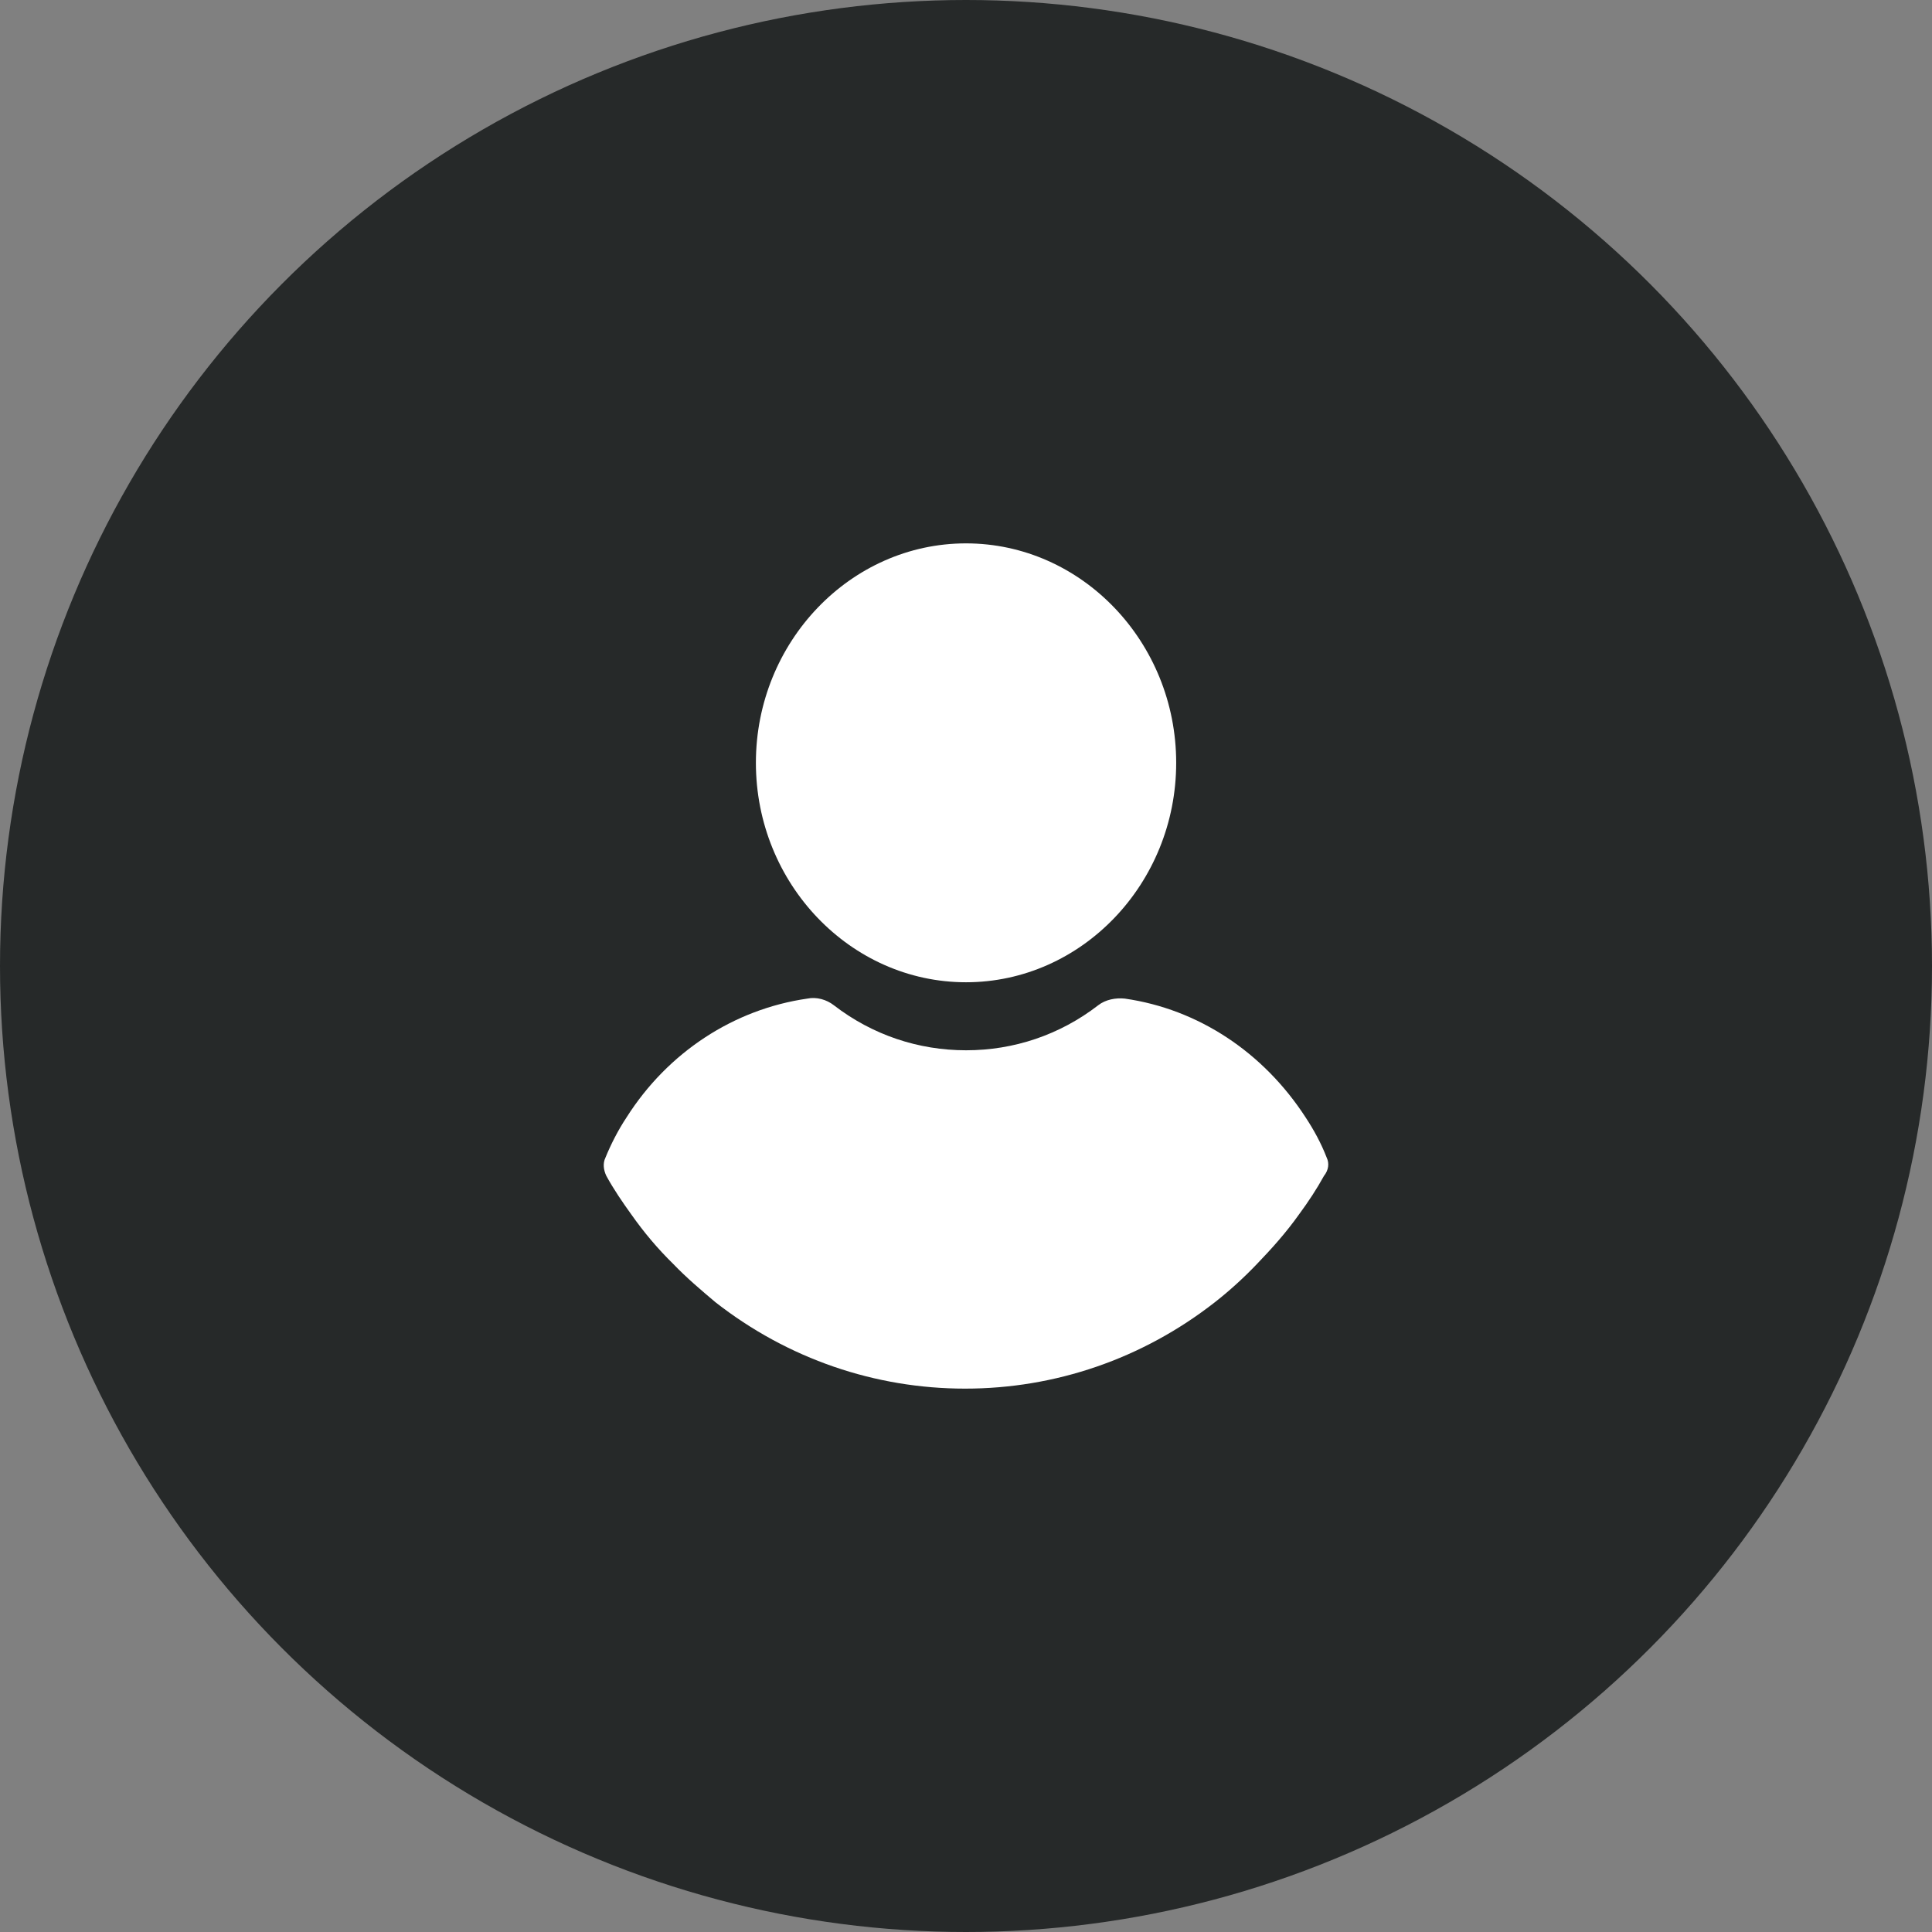 <svg width="24" height="24" viewBox="0 0 24 24" fill="none" xmlns="http://www.w3.org/2000/svg">
<rect x="0" y="0" width="24" height="24" fill="#808080" stroke="none"/>
<circle cx="12" cy="12" r="12" fill="#262929"/>
<path d="M12 12.202C13.437 12.202 14.611 10.976 14.611 9.476C14.611 7.976 13.437 6.75 12 6.75C10.564 6.75 9.39 7.976 9.39 9.476C9.39 10.976 10.564 12.202 12 12.202Z" fill="white"/>
<path d="M16.481 14.381C16.412 14.202 16.321 14.036 16.219 13.881C15.694 13.071 14.885 12.536 13.973 12.405C13.859 12.393 13.733 12.417 13.642 12.488C13.164 12.857 12.594 13.047 12.001 13.047C11.408 13.047 10.838 12.857 10.359 12.488C10.268 12.417 10.143 12.381 10.029 12.405C9.117 12.536 8.296 13.071 7.783 13.881C7.68 14.036 7.589 14.214 7.521 14.381C7.486 14.452 7.498 14.536 7.532 14.607C7.623 14.774 7.737 14.94 7.84 15.083C7.999 15.309 8.17 15.512 8.364 15.702C8.524 15.869 8.706 16.024 8.889 16.178C9.789 16.881 10.872 17.25 11.989 17.25C13.107 17.25 14.19 16.881 15.09 16.178C15.272 16.036 15.455 15.869 15.614 15.702C15.797 15.512 15.979 15.309 16.139 15.083C16.253 14.928 16.355 14.774 16.447 14.607C16.504 14.536 16.515 14.452 16.481 14.381Z" fill="white"/>
</svg>
